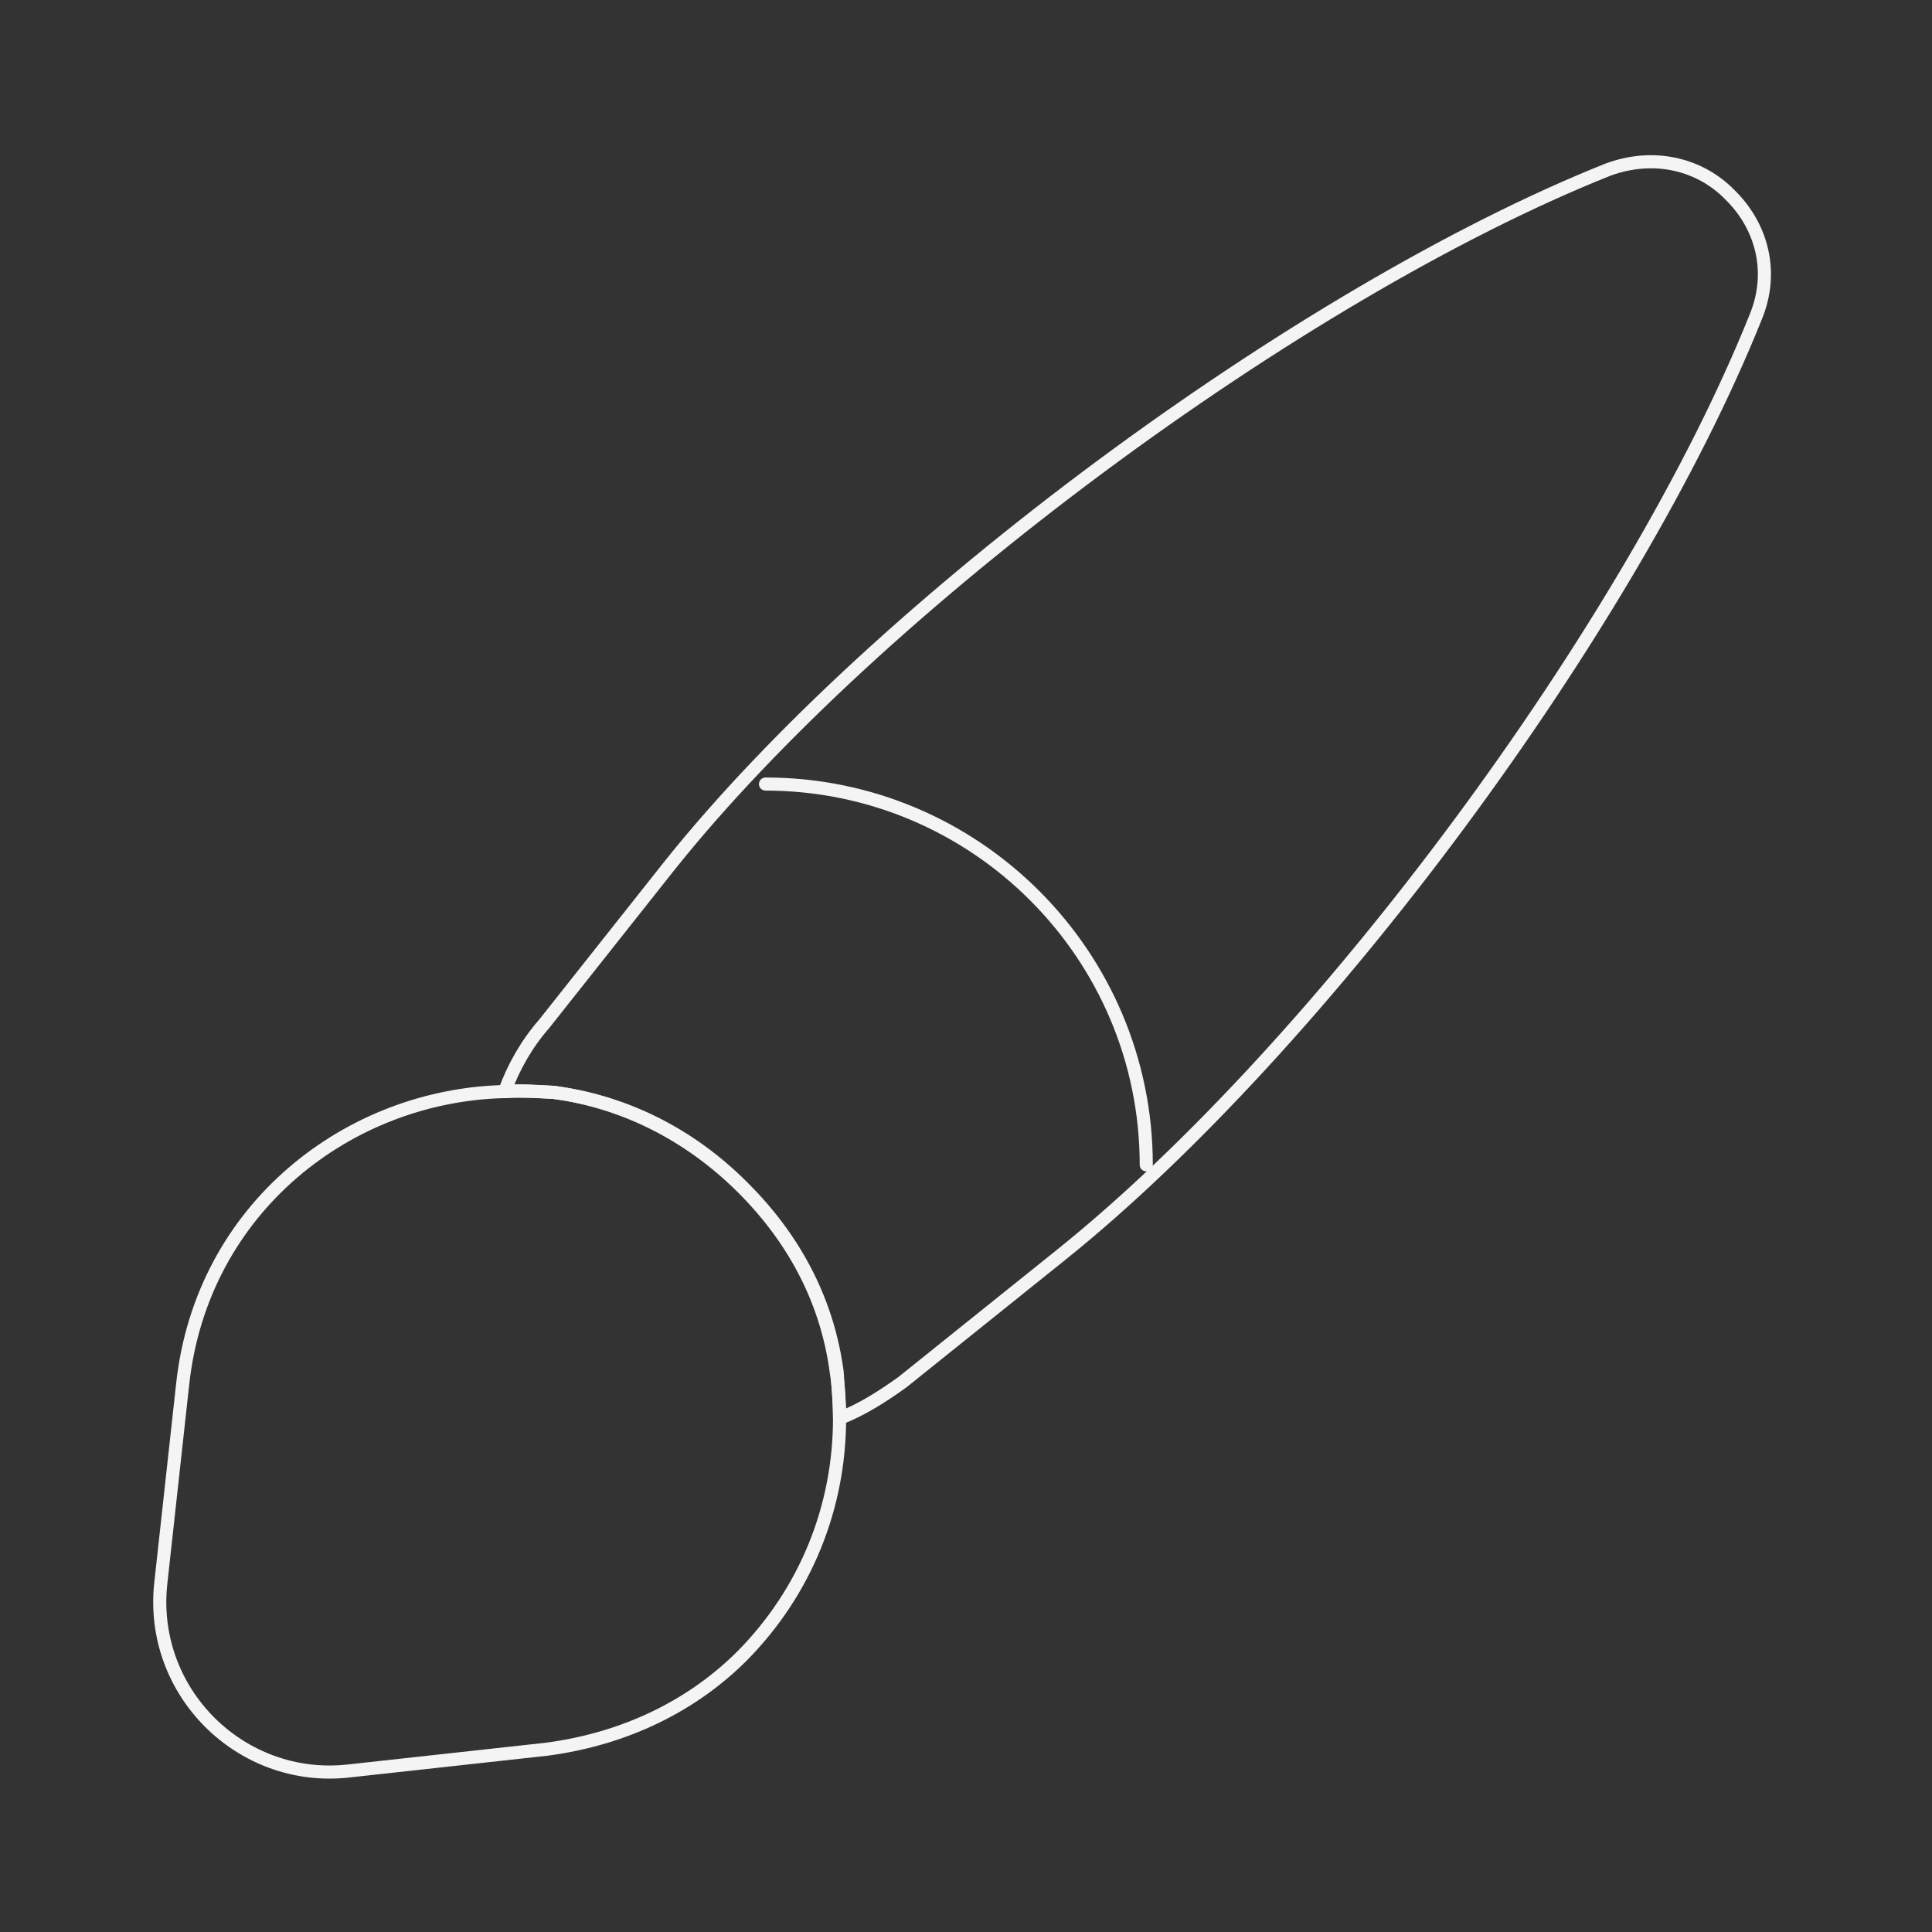 <svg width="294.808" height="294.808" viewBox="0 0 294.808 294.808" fill="none" xmlns="http://www.w3.org/2000/svg" xmlns:xlink="http://www.w3.org/1999/xlink">
	<rect x="0" y="0" width="294.808" height="294.808" fill="#333333" stroke="none"/>
	<desc>
			Created with Pixso.
	</desc>
	<defs/>
	<path d="M161.89 191.5L137.7 210.91C134.62 213.12 131.55 215.08 128.11 216.43C128.11 214.22 127.99 211.77 127.62 209.43C126.27 199.11 121.6 189.53 113.37 181.3C105.02 172.95 94.83 168.04 84.38 166.68C81.93 166.56 79.47 166.32 77.01 166.56C78.37 162.75 80.45 159.19 83.03 156.24L102.2 132.04C133.89 92.37 198.25 44.71 245.3 25.91C252.55 23.21 259.55 25.18 263.97 29.72C268.64 34.27 270.85 41.27 267.9 48.39C248.99 95.56 201.57 159.68 161.89 191.5Z" stroke="#F4F4F4" stroke-opacity="1" stroke-width="2" stroke-linejoin="round"/>
	<path d="M113.25 252.67C105.76 260.16 95.56 265.32 83.4 266.92L53.18 270.24C36.72 272.08 22.6 258.07 24.56 241.37L27.88 211.15C30.83 184.25 53.31 167.05 77.14 166.56C79.59 166.44 82.17 166.56 84.51 166.69C94.95 168.04 105.14 172.83 113.5 181.3C121.73 189.53 126.39 199.11 127.75 209.43C127.87 211.77 128.11 214.1 128.11 216.43C128.11 229.95 122.96 242.84 113.25 252.67Z" stroke="#F4F4F4" stroke-opacity="1" stroke-width="2" stroke-linejoin="round"/>
	<path d="M174.91 177.74C174.91 145.68 148.87 119.64 116.81 119.64" stroke="#F4F4F4" stroke-opacity="1" stroke-width="2" stroke-linejoin="round" stroke-linecap="round"/>
	<g opacity="0">
		<path d="M294.8 0L0 0L0 294.8L294.8 294.8L294.8 0ZM2 292.8L2 2L292.8 2L292.8 292.8L2 292.8Z" fill="#F4F4F4" fill-opacity="1" fill-rule="evenodd"/>
	</g>
</svg>
